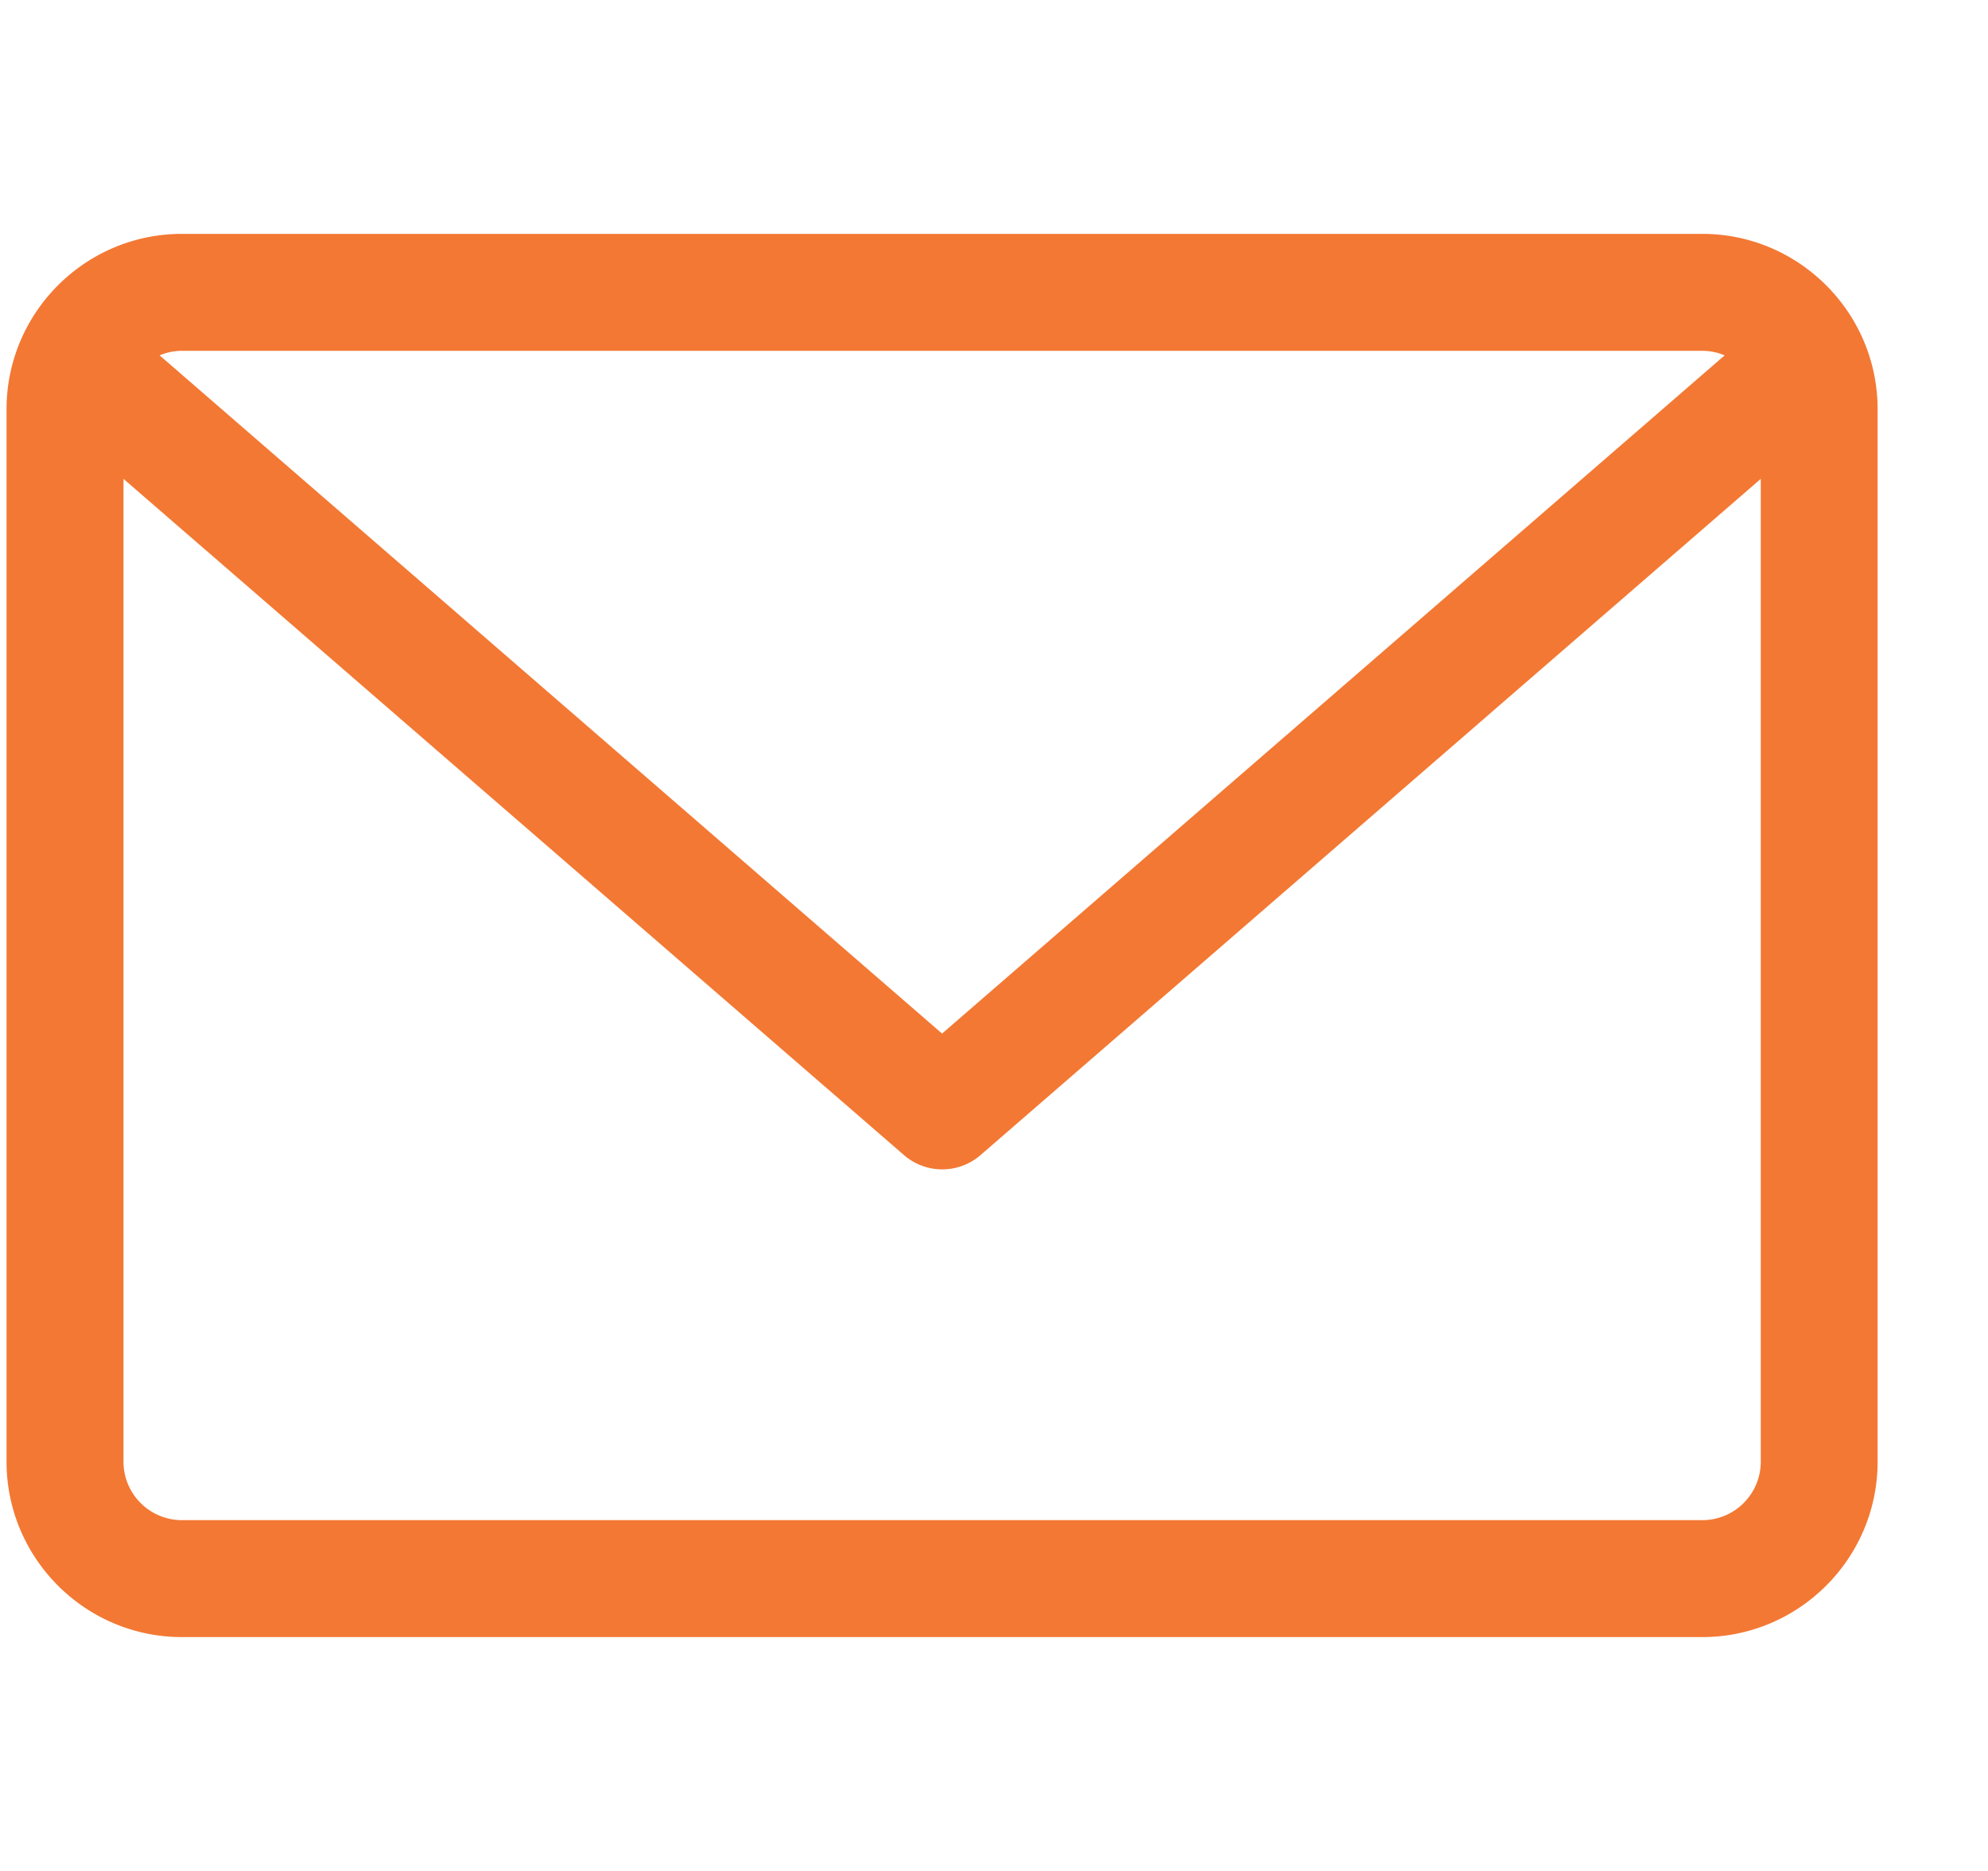 <svg width="17" height="16" fill="none" xmlns="http://www.w3.org/2000/svg"><g clip-path="url(#clip0)"><path d="M14.556 2h-13c-.827 0-1.5.673-1.5 1.5v9c0 .827.673 1.5 1.5 1.5h13c.827 0 1.5-.673 1.5-1.5v-9c0-.827-.673-1.5-1.5-1.5zm0 1c.068 0 .133.014.192.039l-6.692 5.8-6.691-5.8A.498.498 0 011.556 3h13zm0 10h-13a.5.5 0 01-.5-.5V4.095L7.73 9.878a.5.5 0 00.655 0l6.672-5.783V12.5a.5.5 0 01-.5.5z" fill="#F37833"/></g><defs><clipPath id="clip0"><path fill="#fff" transform="translate(.056)" d="M0 0h16v16H0z"/></clipPath></defs></svg>